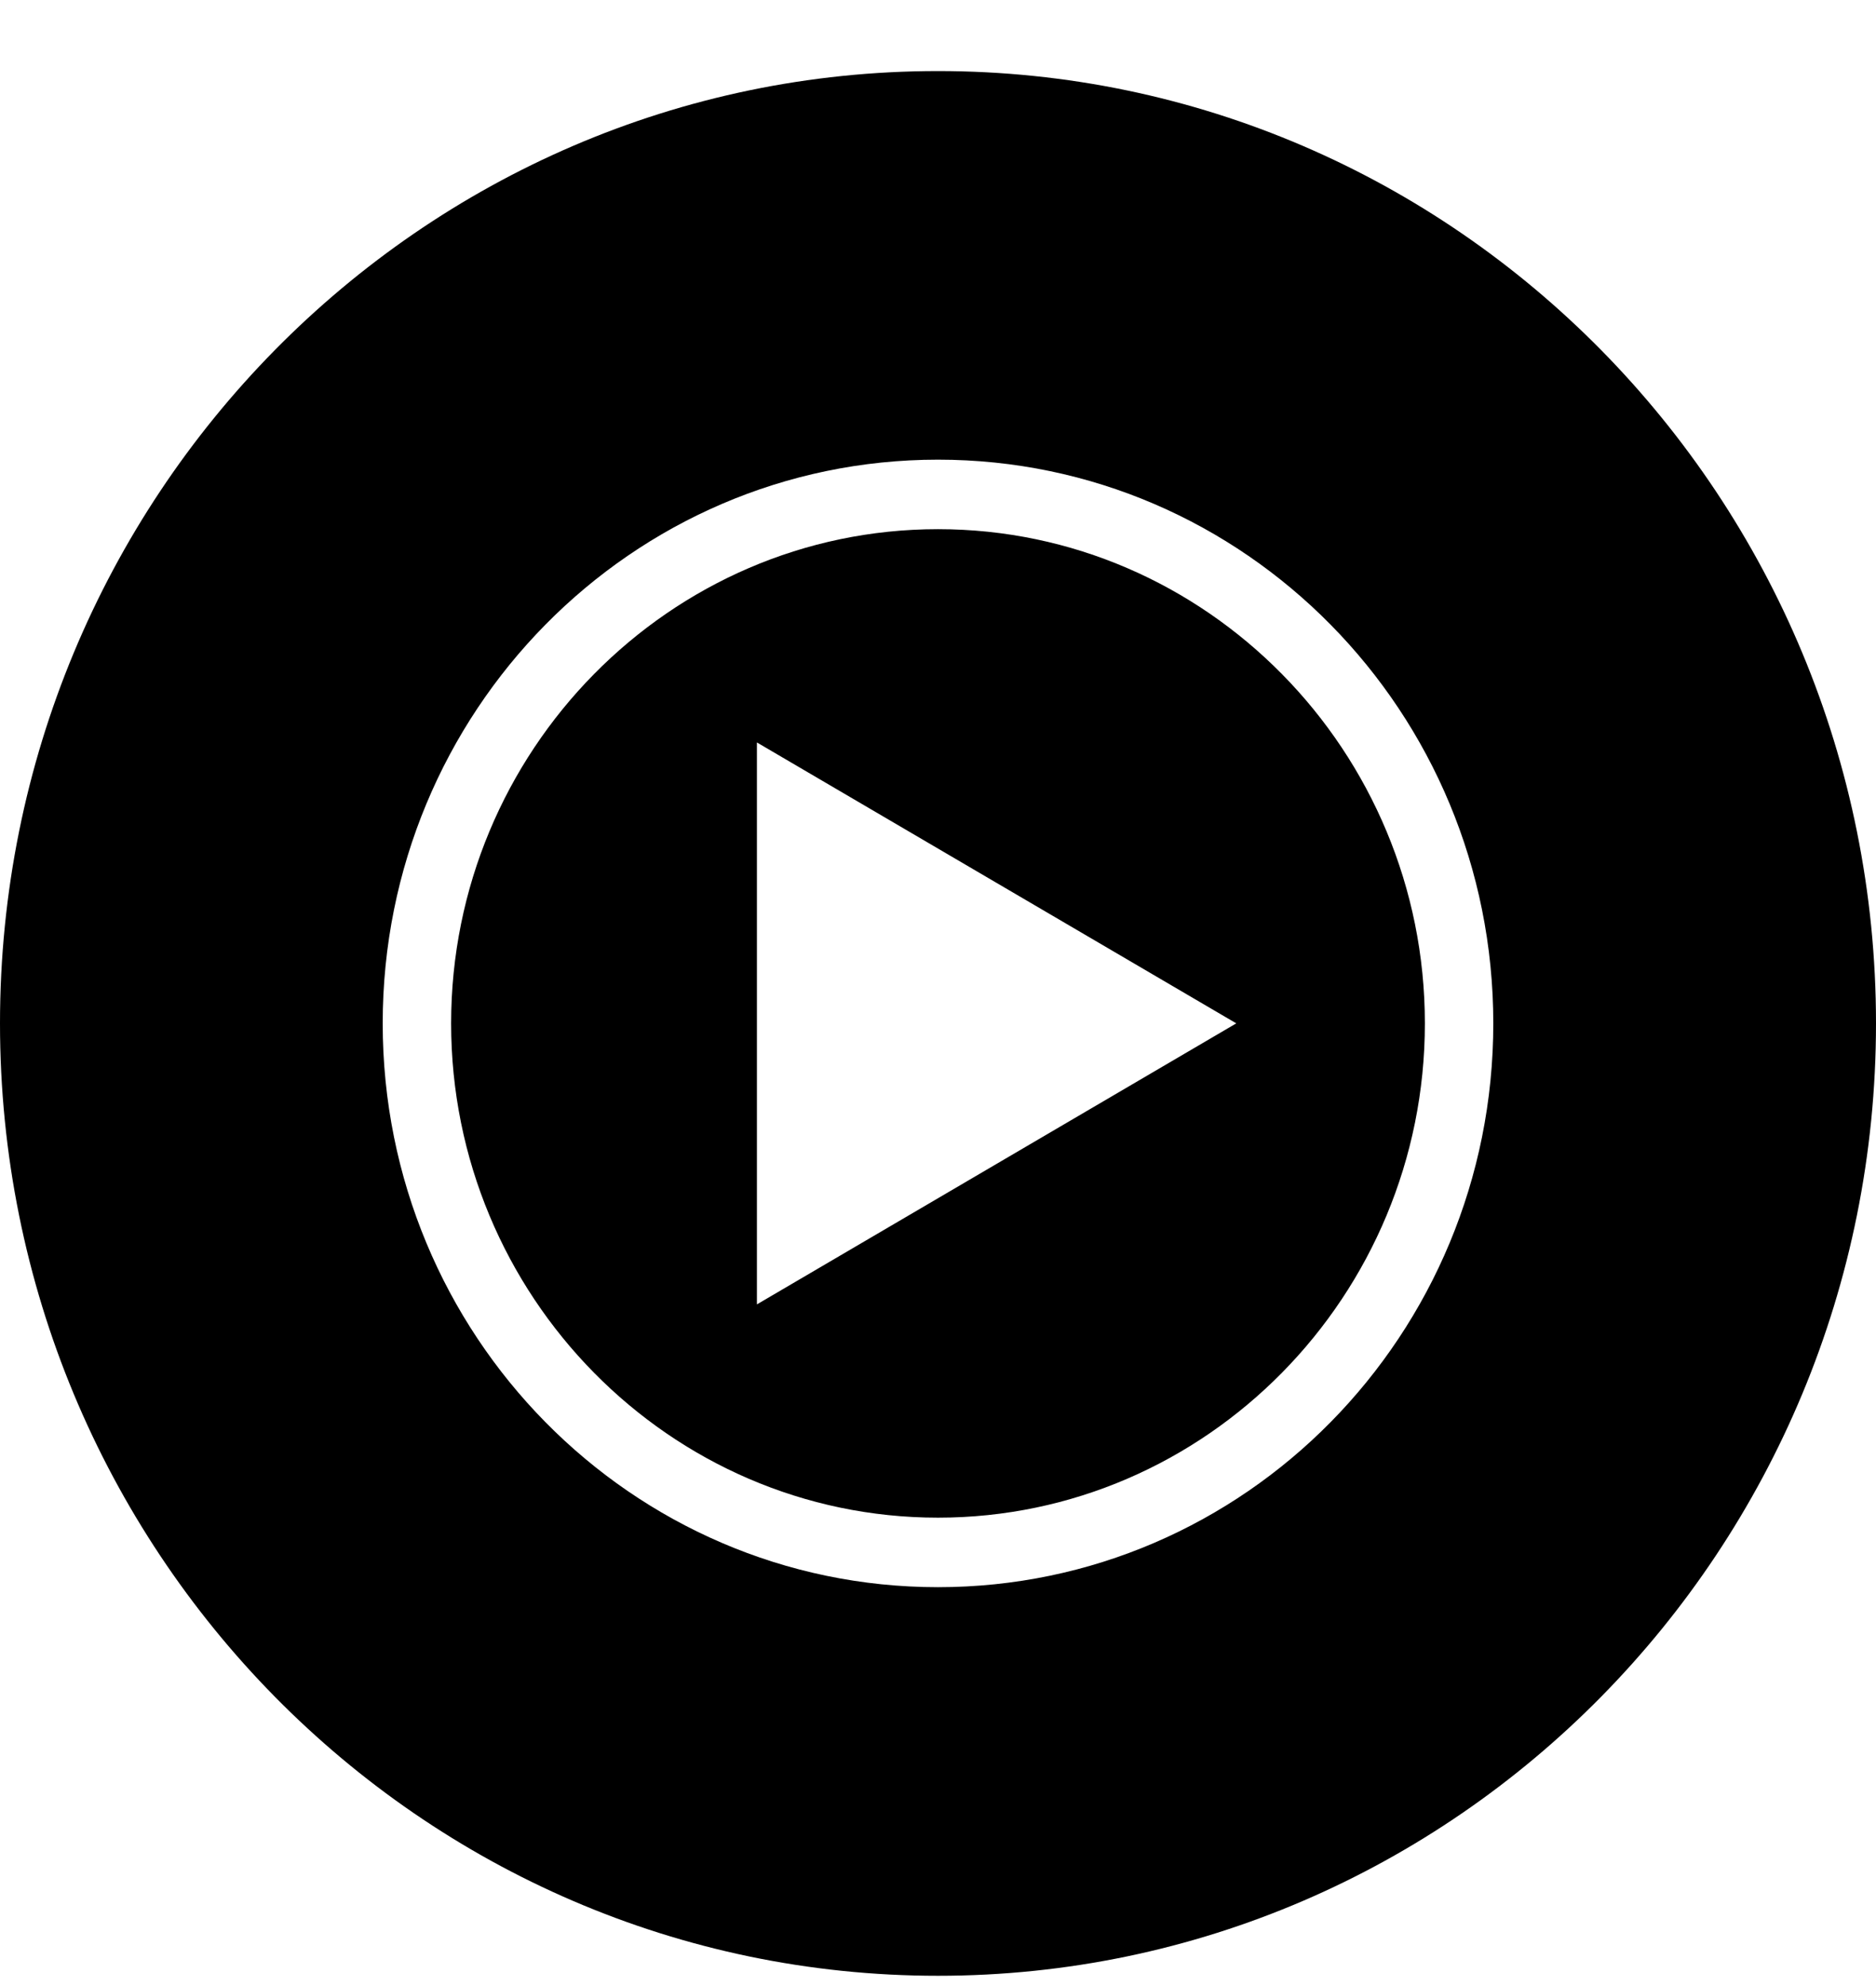 <svg width="17" height="18" viewBox="0 0 17 18" fill="none" xmlns="http://www.w3.org/2000/svg">
<g clip-path="url(#clip0_48_1373)">
<path d="M8.5 0.644C3.808 0.644 0 4.511 0 9.275C0 14.04 3.808 17.907 8.5 17.907C13.192 17.907 17 14.04 17 9.275C17 4.511 13.192 0.644 8.5 0.644ZM8.5 14.385C5.721 14.385 3.468 12.098 3.468 9.275C3.468 6.453 5.721 4.166 8.5 4.166C11.28 4.166 13.532 6.453 13.532 9.275C13.532 12.098 11.28 14.385 8.5 14.385ZM8.5 4.796C6.069 4.796 4.088 6.807 4.088 9.275C4.088 11.744 6.069 13.755 8.5 13.755C10.931 13.755 12.912 11.744 12.912 9.275C12.912 6.807 10.931 4.796 8.5 4.796ZM6.859 11.822V6.729L11.203 9.275L6.859 11.822Z" fill="black"/>
</g>
<defs>
<clipPath id="clip0_48_1373">
<rect width="17" height="17.263" fill="white" transform="translate(0 0.644)"/>
</clipPath>
</defs>
</svg>
